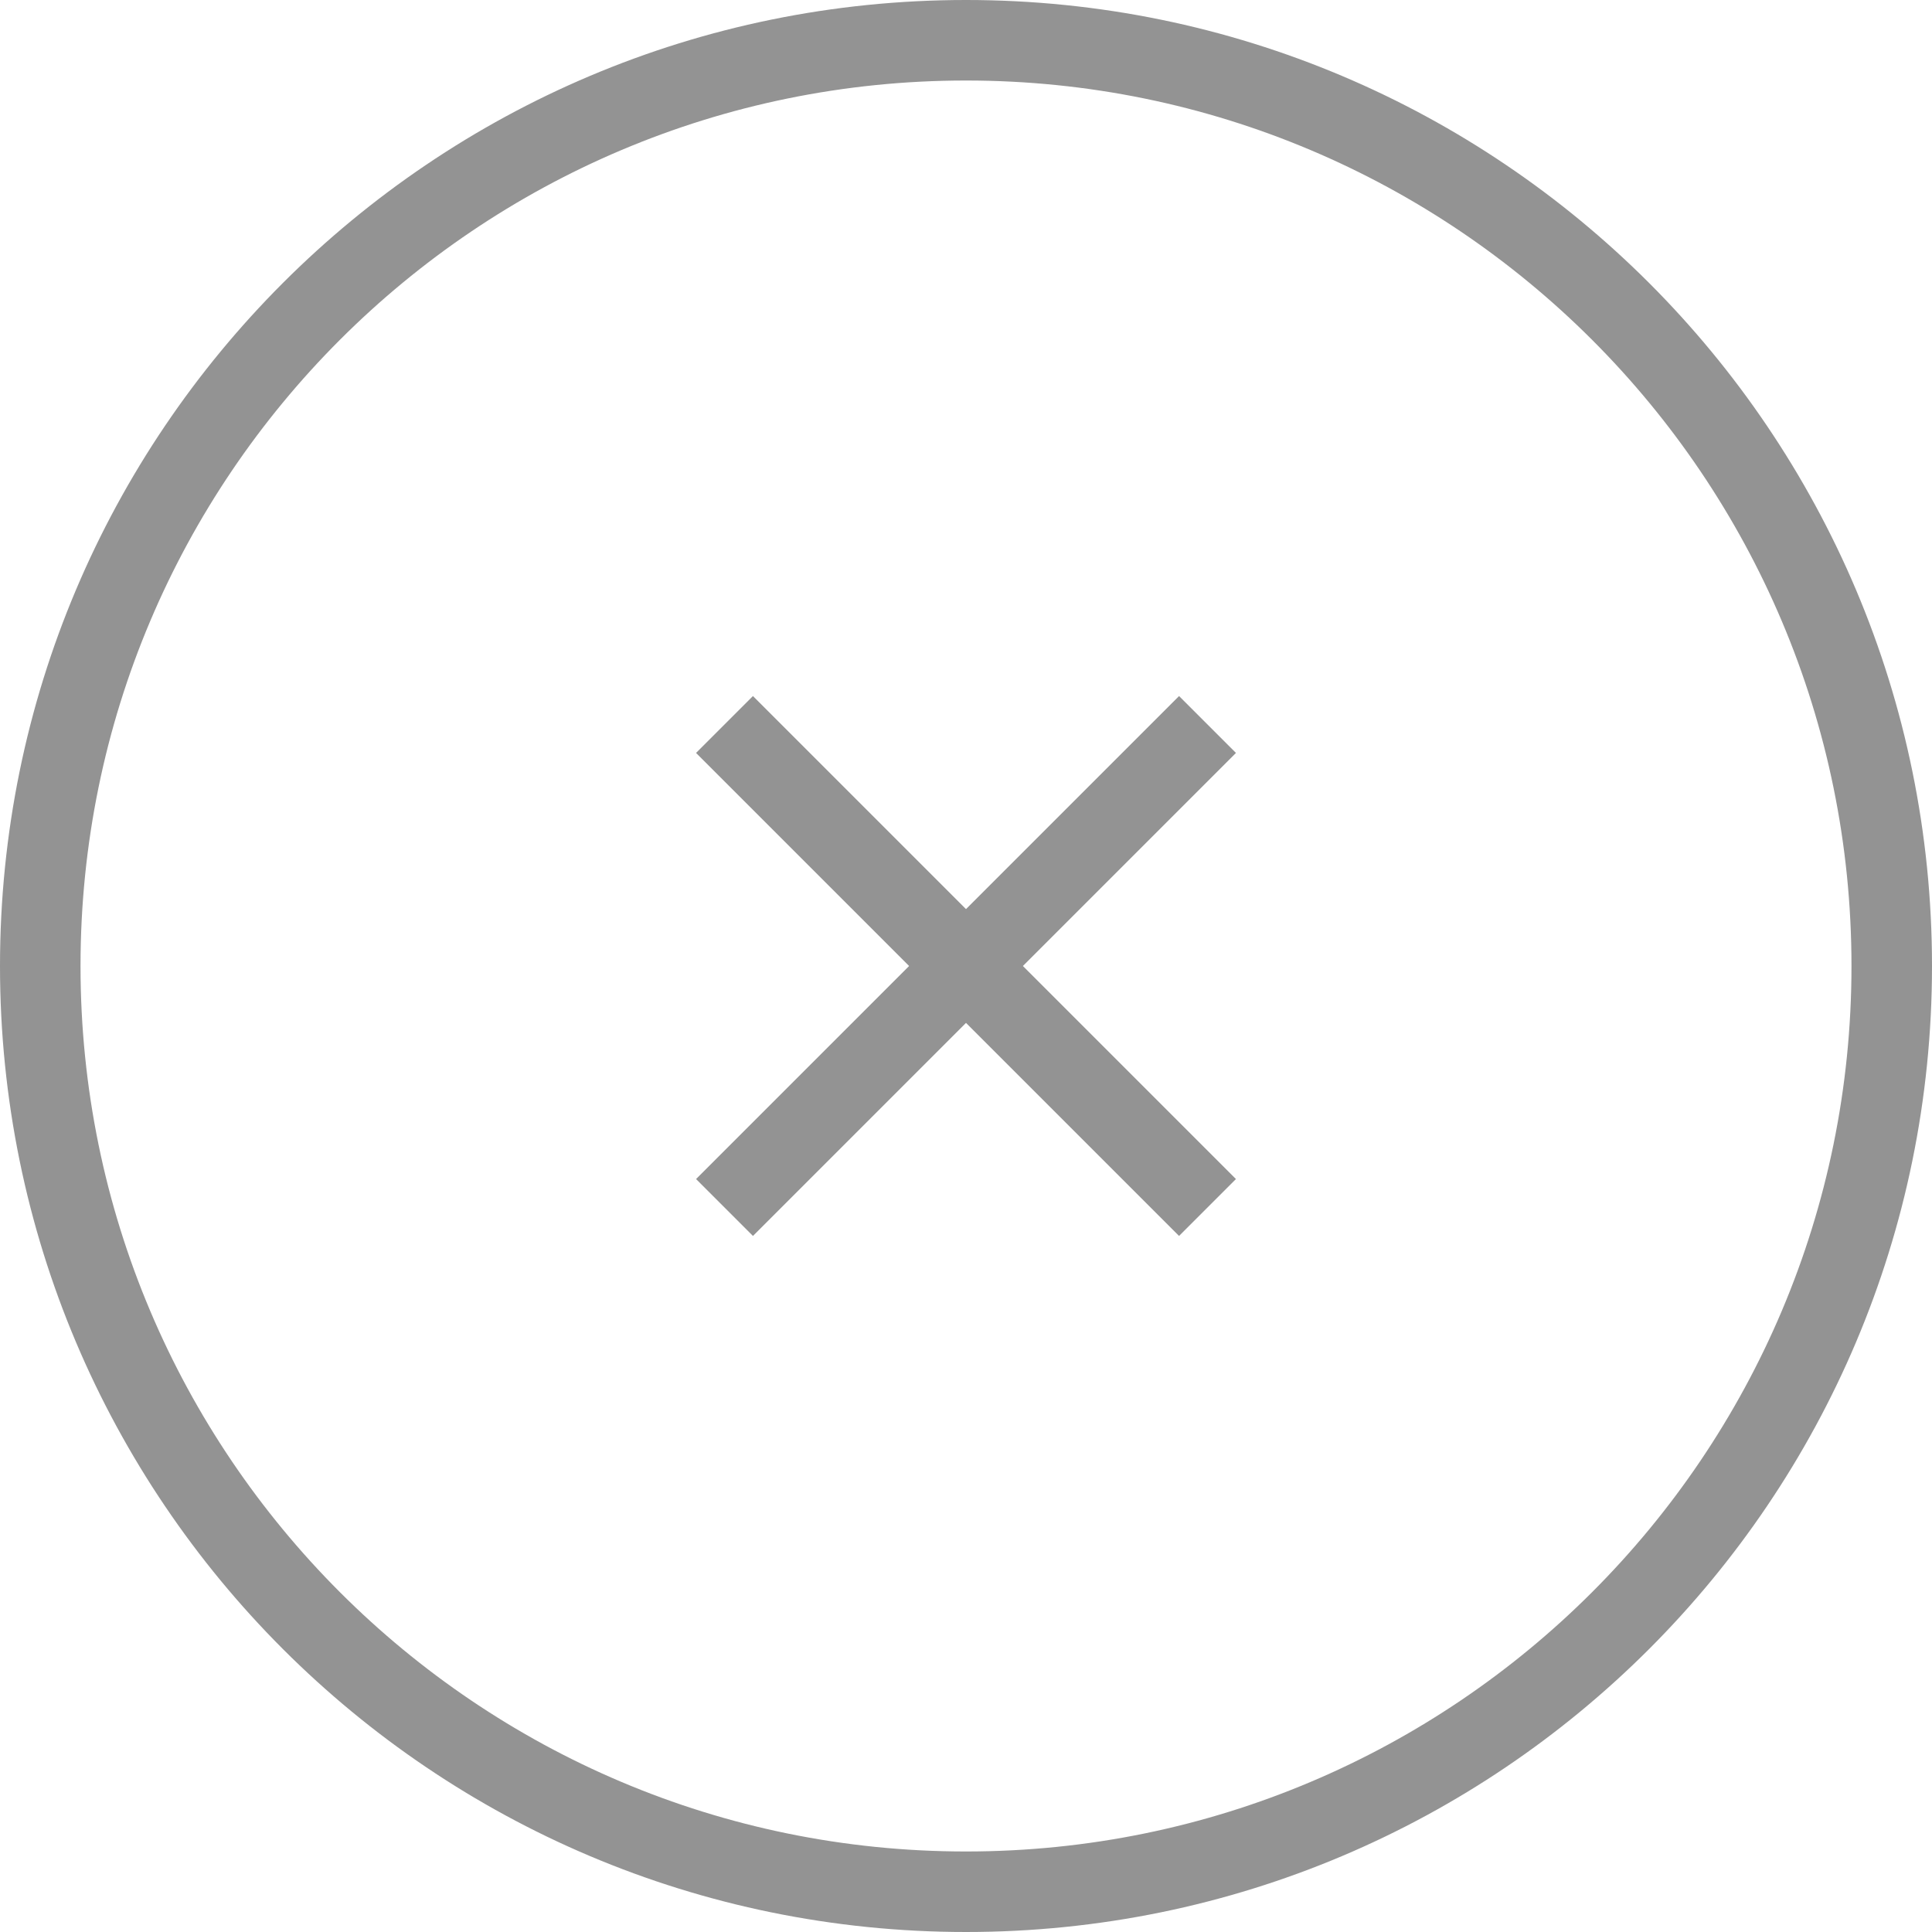 <svg width="40" height="40" viewBox="0 0 40 40" fill="none" xmlns="http://www.w3.org/2000/svg">
<path fill-rule="evenodd" clip-rule="evenodd" d="M20 38.333C30.125 38.333 38.333 30.125 38.333 20C38.333 9.875 30.125 1.667 20 1.667C9.875 1.667 1.667 9.875 1.667 20C1.667 30.125 9.875 38.333 20 38.333ZM20 40C31.046 40 40 31.046 40 20C40 8.954 31.046 0 20 0C8.954 0 0 8.954 0 20C0 31.046 8.954 40 20 40Z" fill="#939393"/>
<path fill-rule="evenodd" clip-rule="evenodd" d="M24.411 25.589L14.411 15.589L15.589 14.411L25.589 24.411L24.411 25.589Z" fill="#939393"/>
<path fill-rule="evenodd" clip-rule="evenodd" d="M25.589 15.589L15.589 25.589L14.411 24.411L24.411 14.411L25.589 15.589Z" fill="#939393"/>
</svg>

